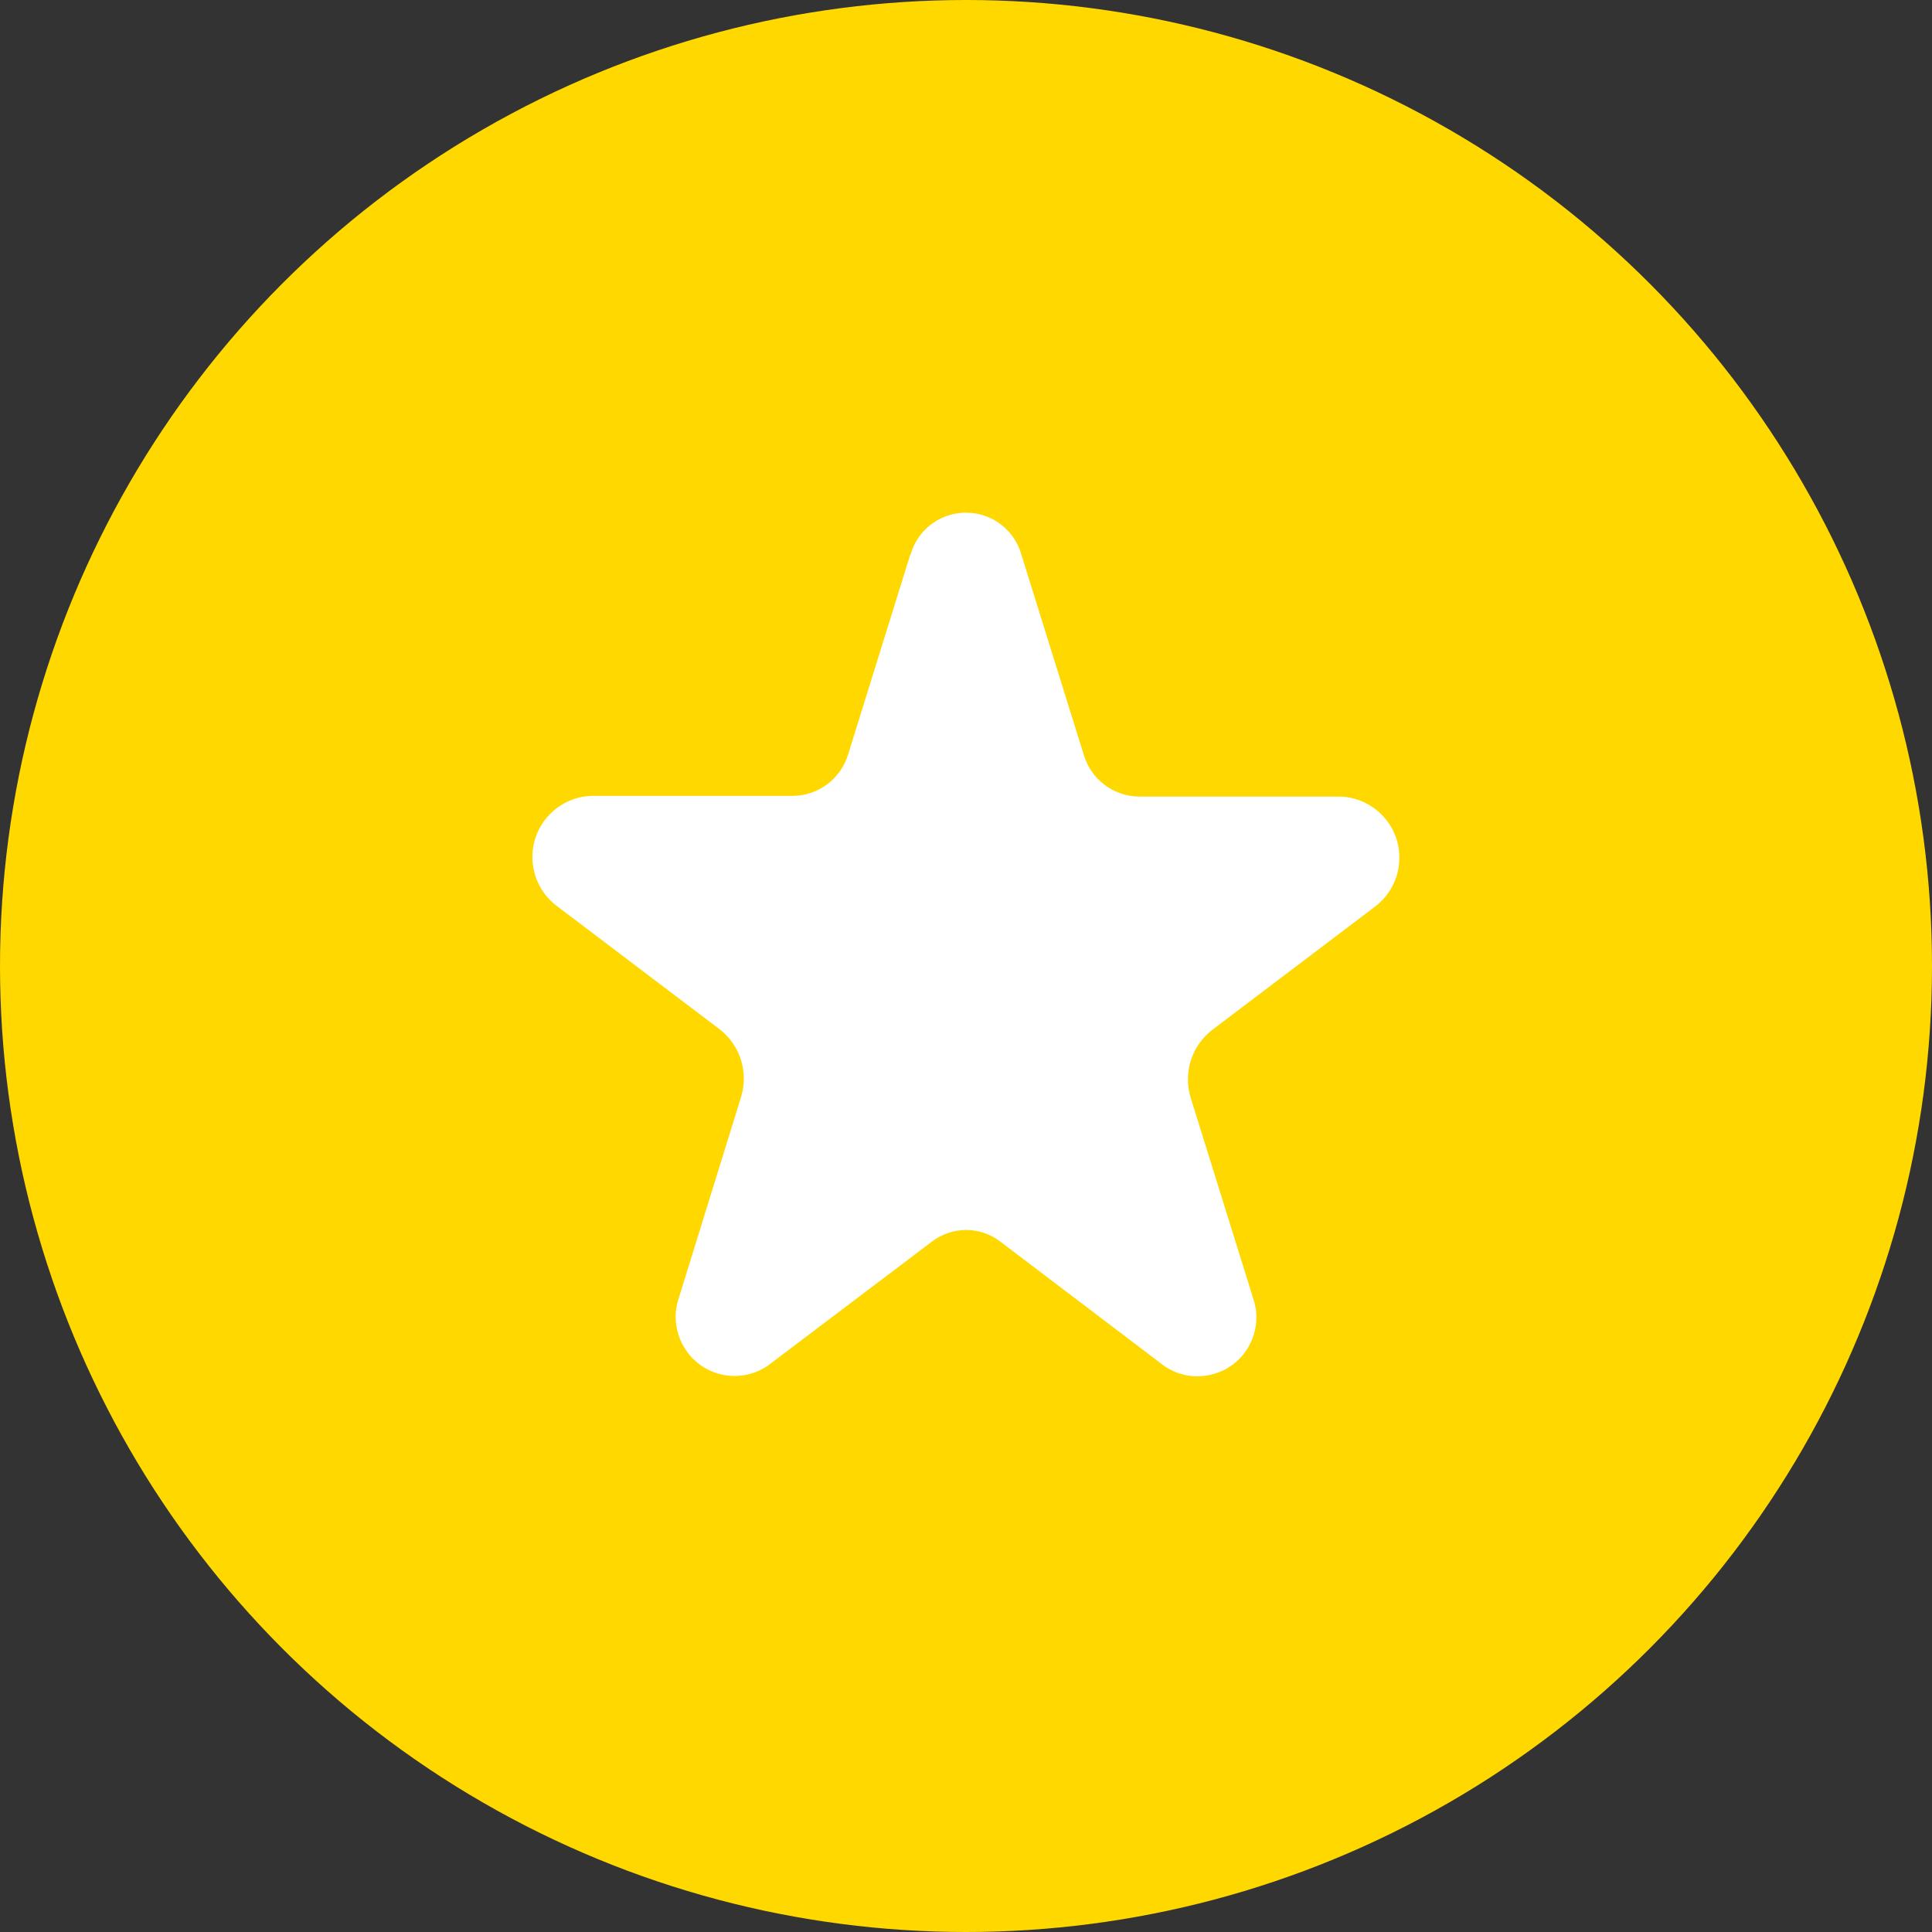 <?xml version="1.0" encoding="UTF-8"?>
<svg id="_레이어_2" data-name="레이어 2" xmlns="http://www.w3.org/2000/svg" viewBox="0 0 82 82">
  <rect x="0" y="0" width="82" height="82" fill="#333333" stroke="none"/>
  <defs>
    <style>
      .cls-1 {
        fill: #fff;
      }

      .cls-2 {
        fill: none;
      }

      .cls-3 {
        fill: #ffd800;
      }
    </style>
  </defs>
  <g id="_레이어_1-2" data-name="레이어 1">
    <g>
      <circle id="_타원_276" data-name="타원 276" class="cls-3" cx="41" cy="41" r="41"/>
      <g id="star">
        <path id="_패스_899" data-name="패스 899" class="cls-1" d="m38.65,23.54c.36-1.3,1.71-2.05,3.01-1.69.82.23,1.46.87,1.69,1.69l2.65,8.5c.31,1.04,1.26,1.76,2.35,1.77h8.56c1.43.06,2.55,1.28,2.48,2.71-.03.77-.41,1.49-1.03,1.96l-6.92,5.24c-.87.68-1.23,1.82-.9,2.88l2.64,8.48c.46,1.3-.22,2.73-1.52,3.19-.77.27-1.62.16-2.28-.32l-6.92-5.25c-.86-.66-2.05-.66-2.91,0l-6.93,5.24c-1.13.8-2.69.53-3.48-.6-.47-.66-.59-1.52-.32-2.28l2.63-8.49c.33-1.05-.03-2.2-.9-2.88l-6.92-5.24c-1.15-.87-1.37-2.5-.51-3.64.47-.62,1.19-1,1.96-1.03h8.57c1.09-.01,2.04-.73,2.35-1.77l2.64-8.49Z"/>
        <path id="_패스_900" data-name="패스 900" class="cls-2" d="m16,16h50v50H16V16Z"/>
      </g>
    </g>
  </g>
</svg>